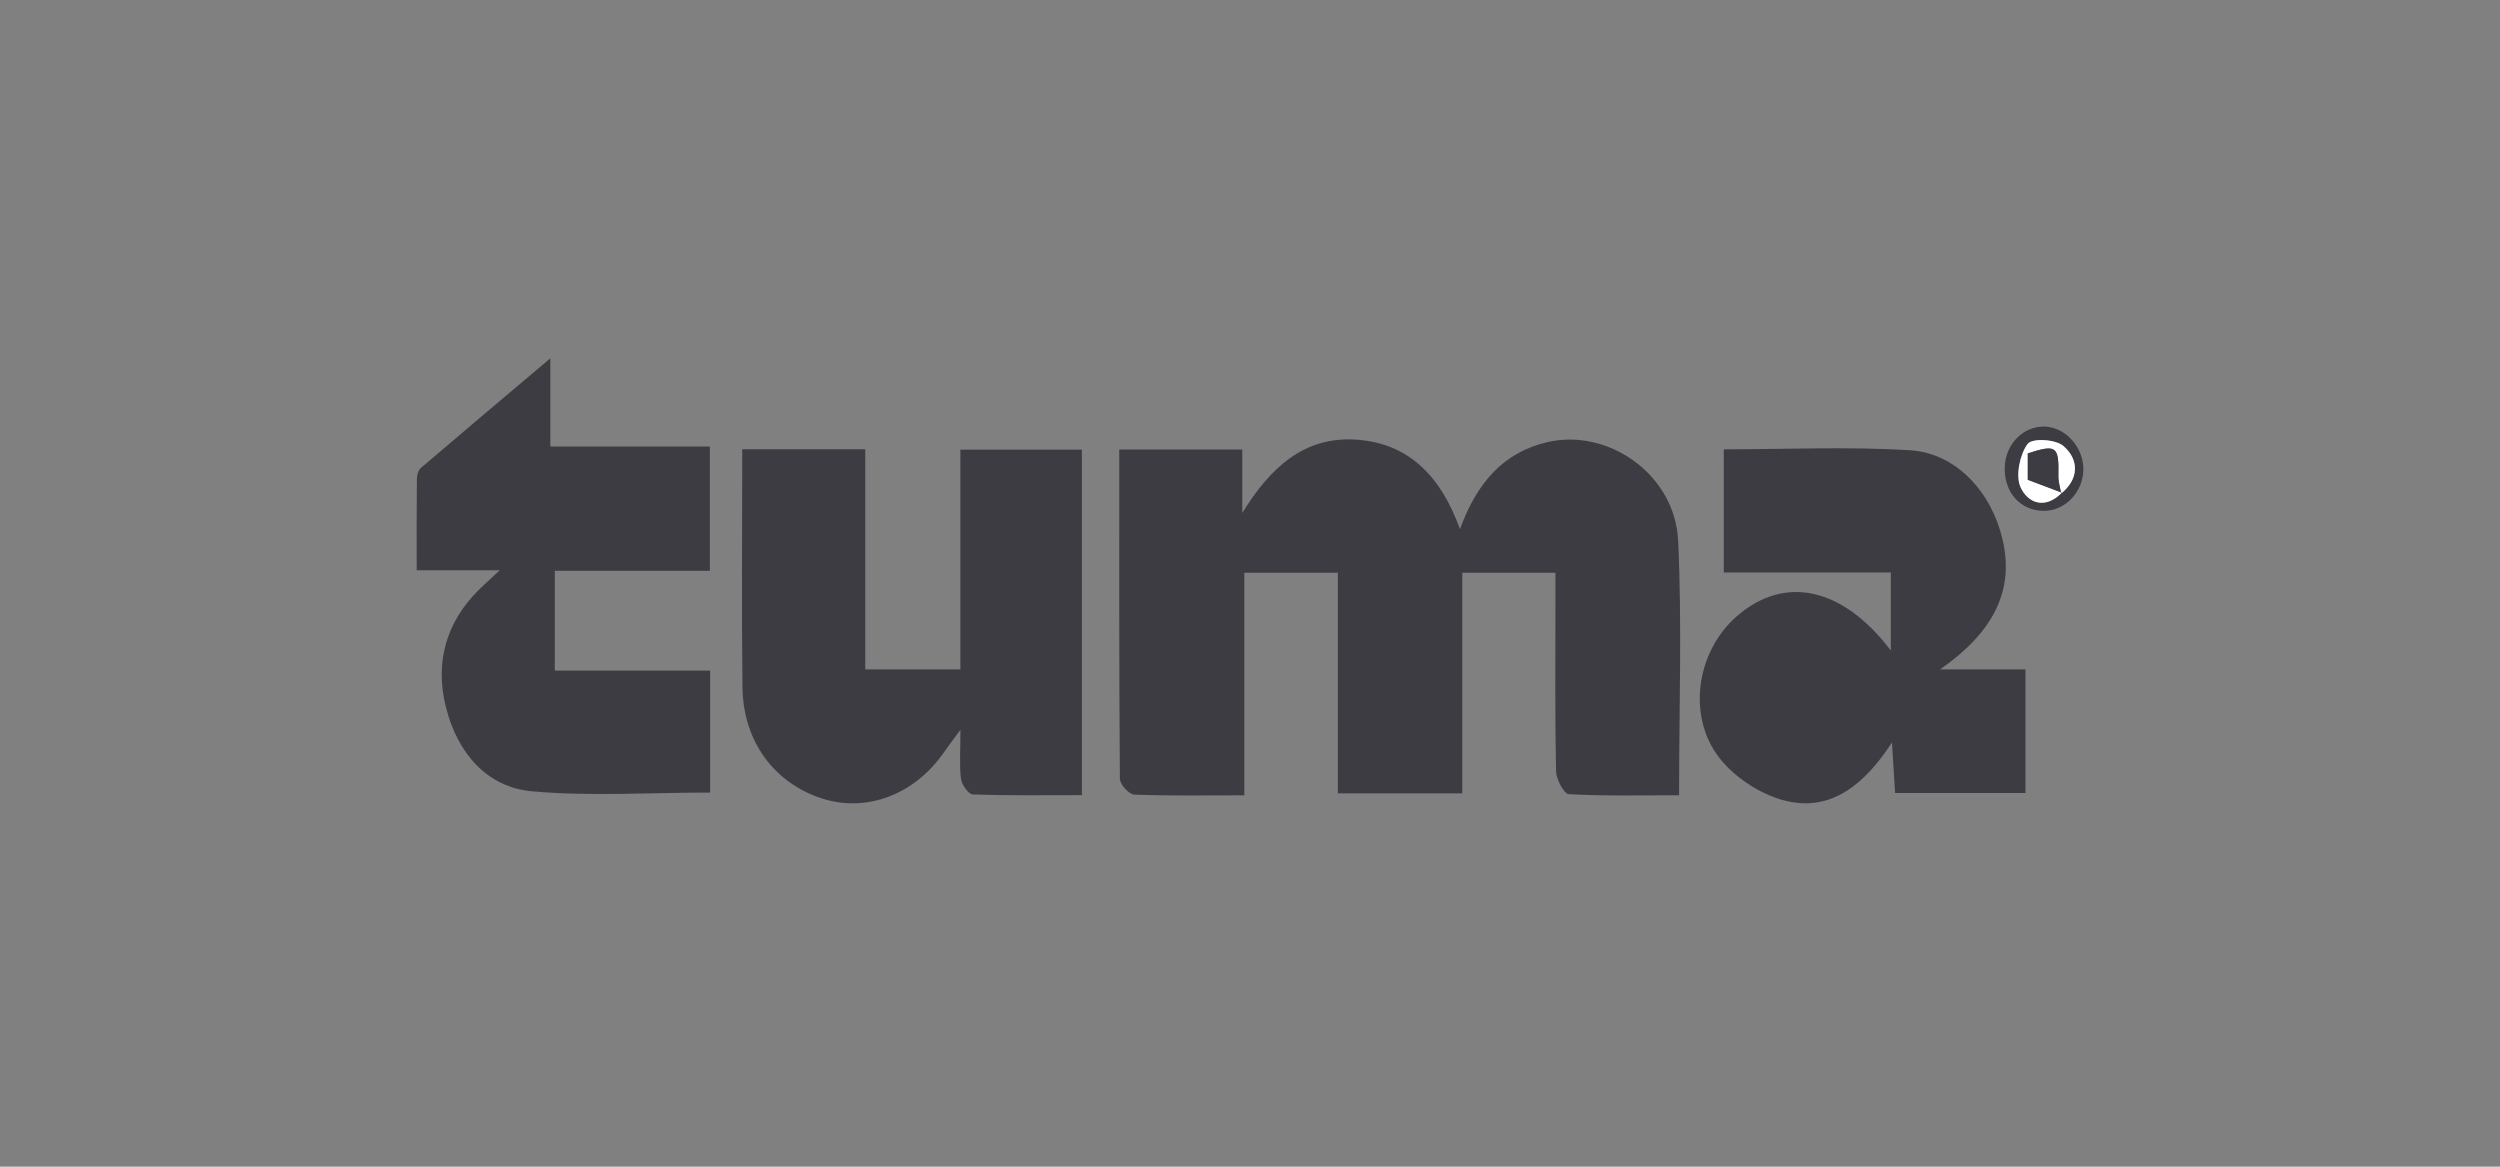 <svg width="300" height="140" viewBox="0 0 300 140" fill="none" xmlns="http://www.w3.org/2000/svg">
<rect x="0" y="0" width="300" height="140" fill="#808080" stroke="none"/>
<g clip-path="url(#clip0_1493_157207)">
<path d="M134.31 53.941H149.074V61.553C152.397 56.158 156.466 52.338 162.746 52.757C168.876 53.161 172.837 56.946 175.197 63.496C177.238 57.863 180.48 54.259 185.702 53.053C193.006 51.356 201.001 56.96 201.374 64.854C201.849 74.856 201.49 84.895 201.49 95.432C196.966 95.432 192.606 95.54 188.259 95.302C187.682 95.273 186.746 93.511 186.726 92.536C186.59 85.964 186.651 79.385 186.651 72.813C186.651 71.527 186.651 70.242 186.651 68.725H175.475V95.201H160.542V68.732H149.318V95.439C144.584 95.439 140.339 95.519 136.107 95.353C135.483 95.331 134.391 94.125 134.385 93.453C134.283 80.439 134.31 67.425 134.31 53.949V53.941Z" fill="#3D3C42"/>
<path d="M89.076 53.913H103.833V80.324H115.247V53.963H129.828V95.418C125.419 95.418 121.066 95.483 116.725 95.331C116.217 95.317 115.416 94.168 115.321 93.461C115.111 91.843 115.254 90.175 115.254 87.575C114.236 88.961 113.728 89.618 113.253 90.305C109.733 95.367 103.969 97.541 98.632 95.815C92.901 93.959 89.178 88.954 89.097 82.505C88.981 73.087 89.069 63.662 89.069 53.92L89.076 53.913Z" fill="#3D3C42"/>
<path d="M206.861 53.92C214.375 53.92 221.808 53.573 229.2 54.028C234.876 54.382 239.237 59.279 240.43 65.323C241.549 70.993 239.196 75.889 232.808 80.331H243.055V95.158H227.41C227.301 93.374 227.192 91.641 227.037 89.098C223.747 94.132 219.773 97.382 214.402 96.126C211.635 95.483 208.692 93.67 206.752 91.467C202.337 86.455 203.382 78.294 208.468 73.903C214.158 68.992 221.116 70.429 226.901 78.07V68.696H206.854V53.92H206.861Z" fill="#3D3C42"/>
<path d="M59.963 68.429H50C50 64.529 49.987 60.976 50.027 57.422C50.027 56.982 50.217 56.397 50.522 56.137C55.392 51.97 60.302 47.846 66.039 43V53.587H85.184V68.494H66.575V80.475H85.218V95.107C77.934 95.107 70.841 95.584 63.835 94.956C58.45 94.472 54.917 90.413 53.52 84.895C52.157 79.529 53.52 74.719 57.399 70.834C57.962 70.27 58.566 69.743 59.963 68.436V68.429Z" fill="#3D3C42"/>
<path d="M250 56.354C249.973 59.055 247.823 61.301 245.266 61.301C242.452 61.301 240.458 59.069 240.573 56.036C240.675 53.248 242.818 51.103 245.395 51.19C247.87 51.276 250.027 53.689 250.006 56.346L250 56.354ZM247.334 59.228C249.518 57.451 249.484 55.162 247.646 53.544C246.69 52.706 243.869 52.54 243.32 53.277C242.384 54.526 241.855 57.09 242.465 58.448C243.374 60.47 245.497 61.127 247.429 59.12L247.341 59.228H247.334Z" fill="#3D3C42"/>
<path d="M247.423 59.12C245.49 61.12 243.368 60.47 242.459 58.448C241.848 57.097 242.377 54.526 243.313 53.277C243.863 52.54 246.684 52.699 247.64 53.544C249.478 55.162 249.512 57.451 247.335 59.228C247.22 58.527 246.989 57.827 247.003 57.133C247.077 53.523 246.786 53.291 243.327 54.404V57.574C244.934 58.181 246.175 58.65 247.416 59.12H247.423Z" fill="white"/>
<path d="M247.423 59.12C246.182 58.65 244.941 58.181 243.334 57.574V54.404C246.793 53.291 247.084 53.523 247.01 57.134C246.996 57.827 247.227 58.527 247.342 59.228L247.43 59.127L247.423 59.12Z" fill="#3D3C42"/>
</g>
<defs>
<clipPath id="clip0_1493_157207">
<rect width="200" height="53.407" fill="white" transform="translate(50 43)"/>
</clipPath>
</defs>
</svg>
